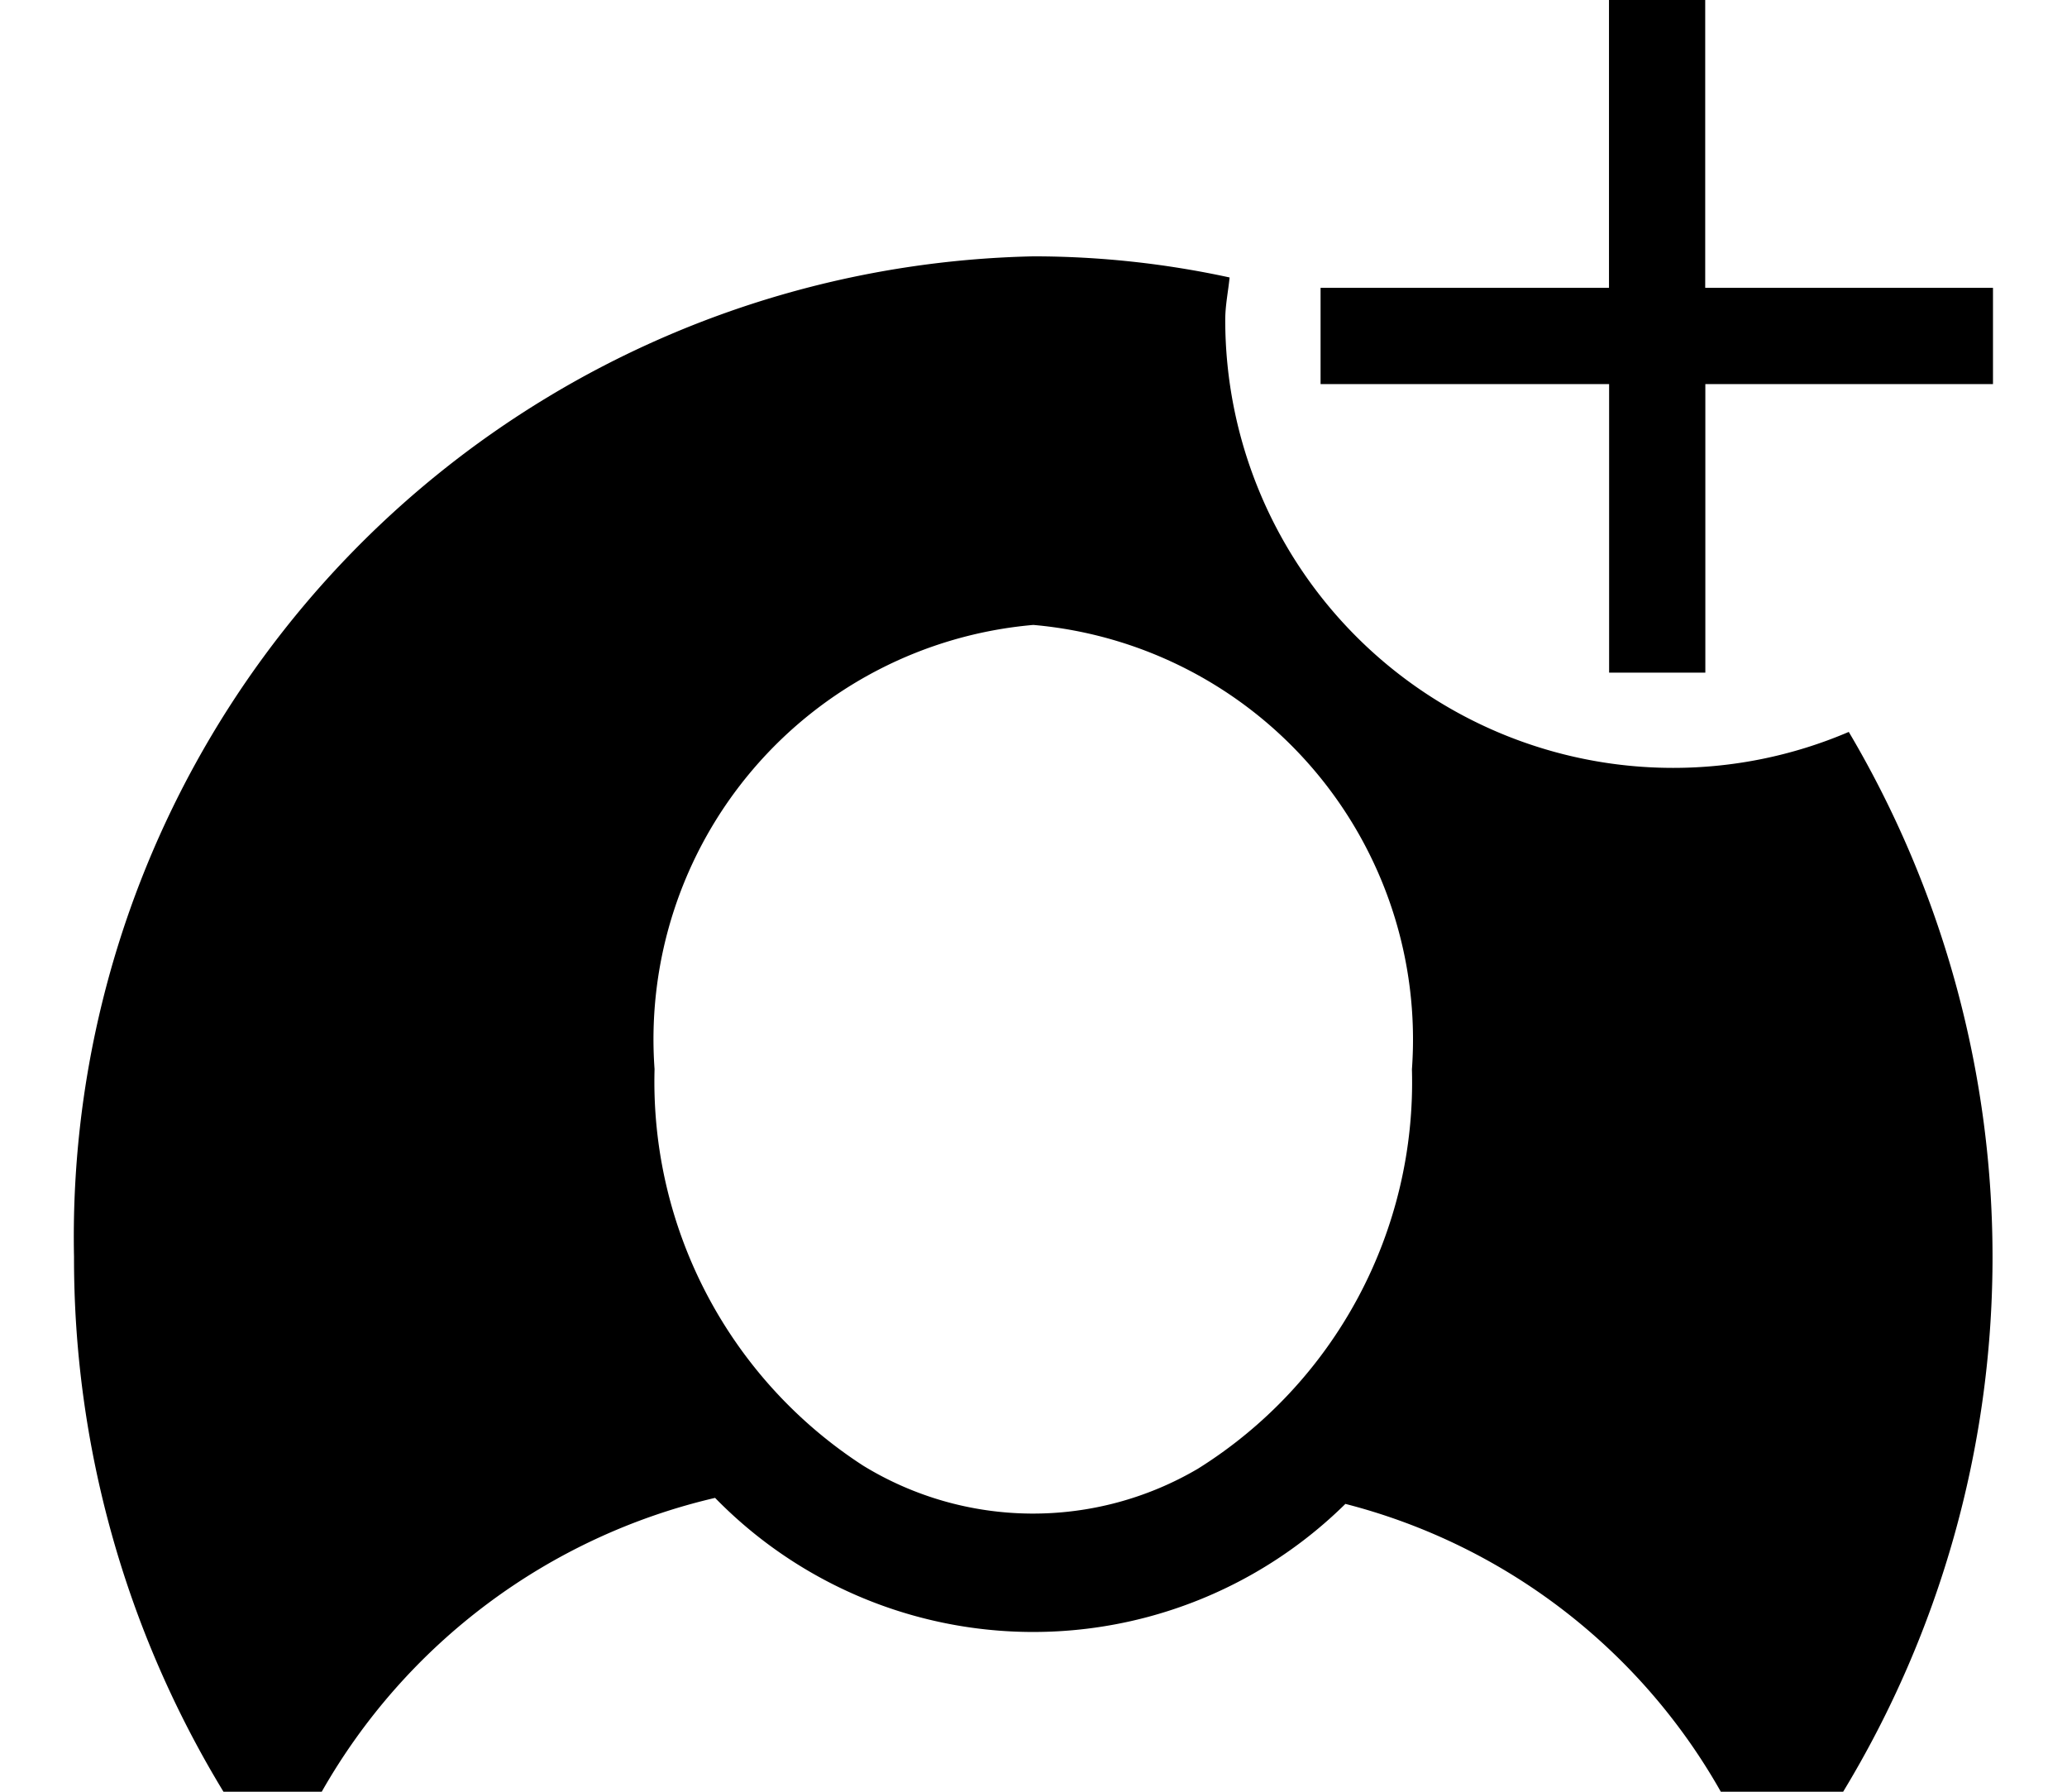 <svg class="account__icon" xmlns="http://www.w3.org/2000/svg" width="15" height="13" viewBox="0 0 14.997 14"><path d="M12.497,6a3.5,3.5,0,0,1-3.5-3.5c0-.114.023-.221.034-.332a7.23,7.23,0,0,0-1.534-.165A7.662,7.662,0,0,0,0,9.82,8.014,8.014,0,0,0,1.168,14h.768a4.782,4.782,0,0,1,3.074-2.296,3.474,3.474,0,0,0,4.926.047A4.717,4.717,0,0,1,12.87,14h.956A8.057,8.057,0,0,0,13.87,5.719,3.486,3.486,0,0,1,12.497,6ZM8.782,11.477a2.542,2.542,0,0,1-2.615-.025A3.574,3.574,0,0,1,4.537,8.354,3.25,3.25,0,0,1,7.497,4.883a3.251,3.251,0,0,1,2.959,3.472A3.562,3.562,0,0,1,8.782,11.477Zm3.966-9.228V0h-.752V2.249H9.742v.752h2.255V5.256h.752V3.001H14.997V2.249Z"></path></svg>